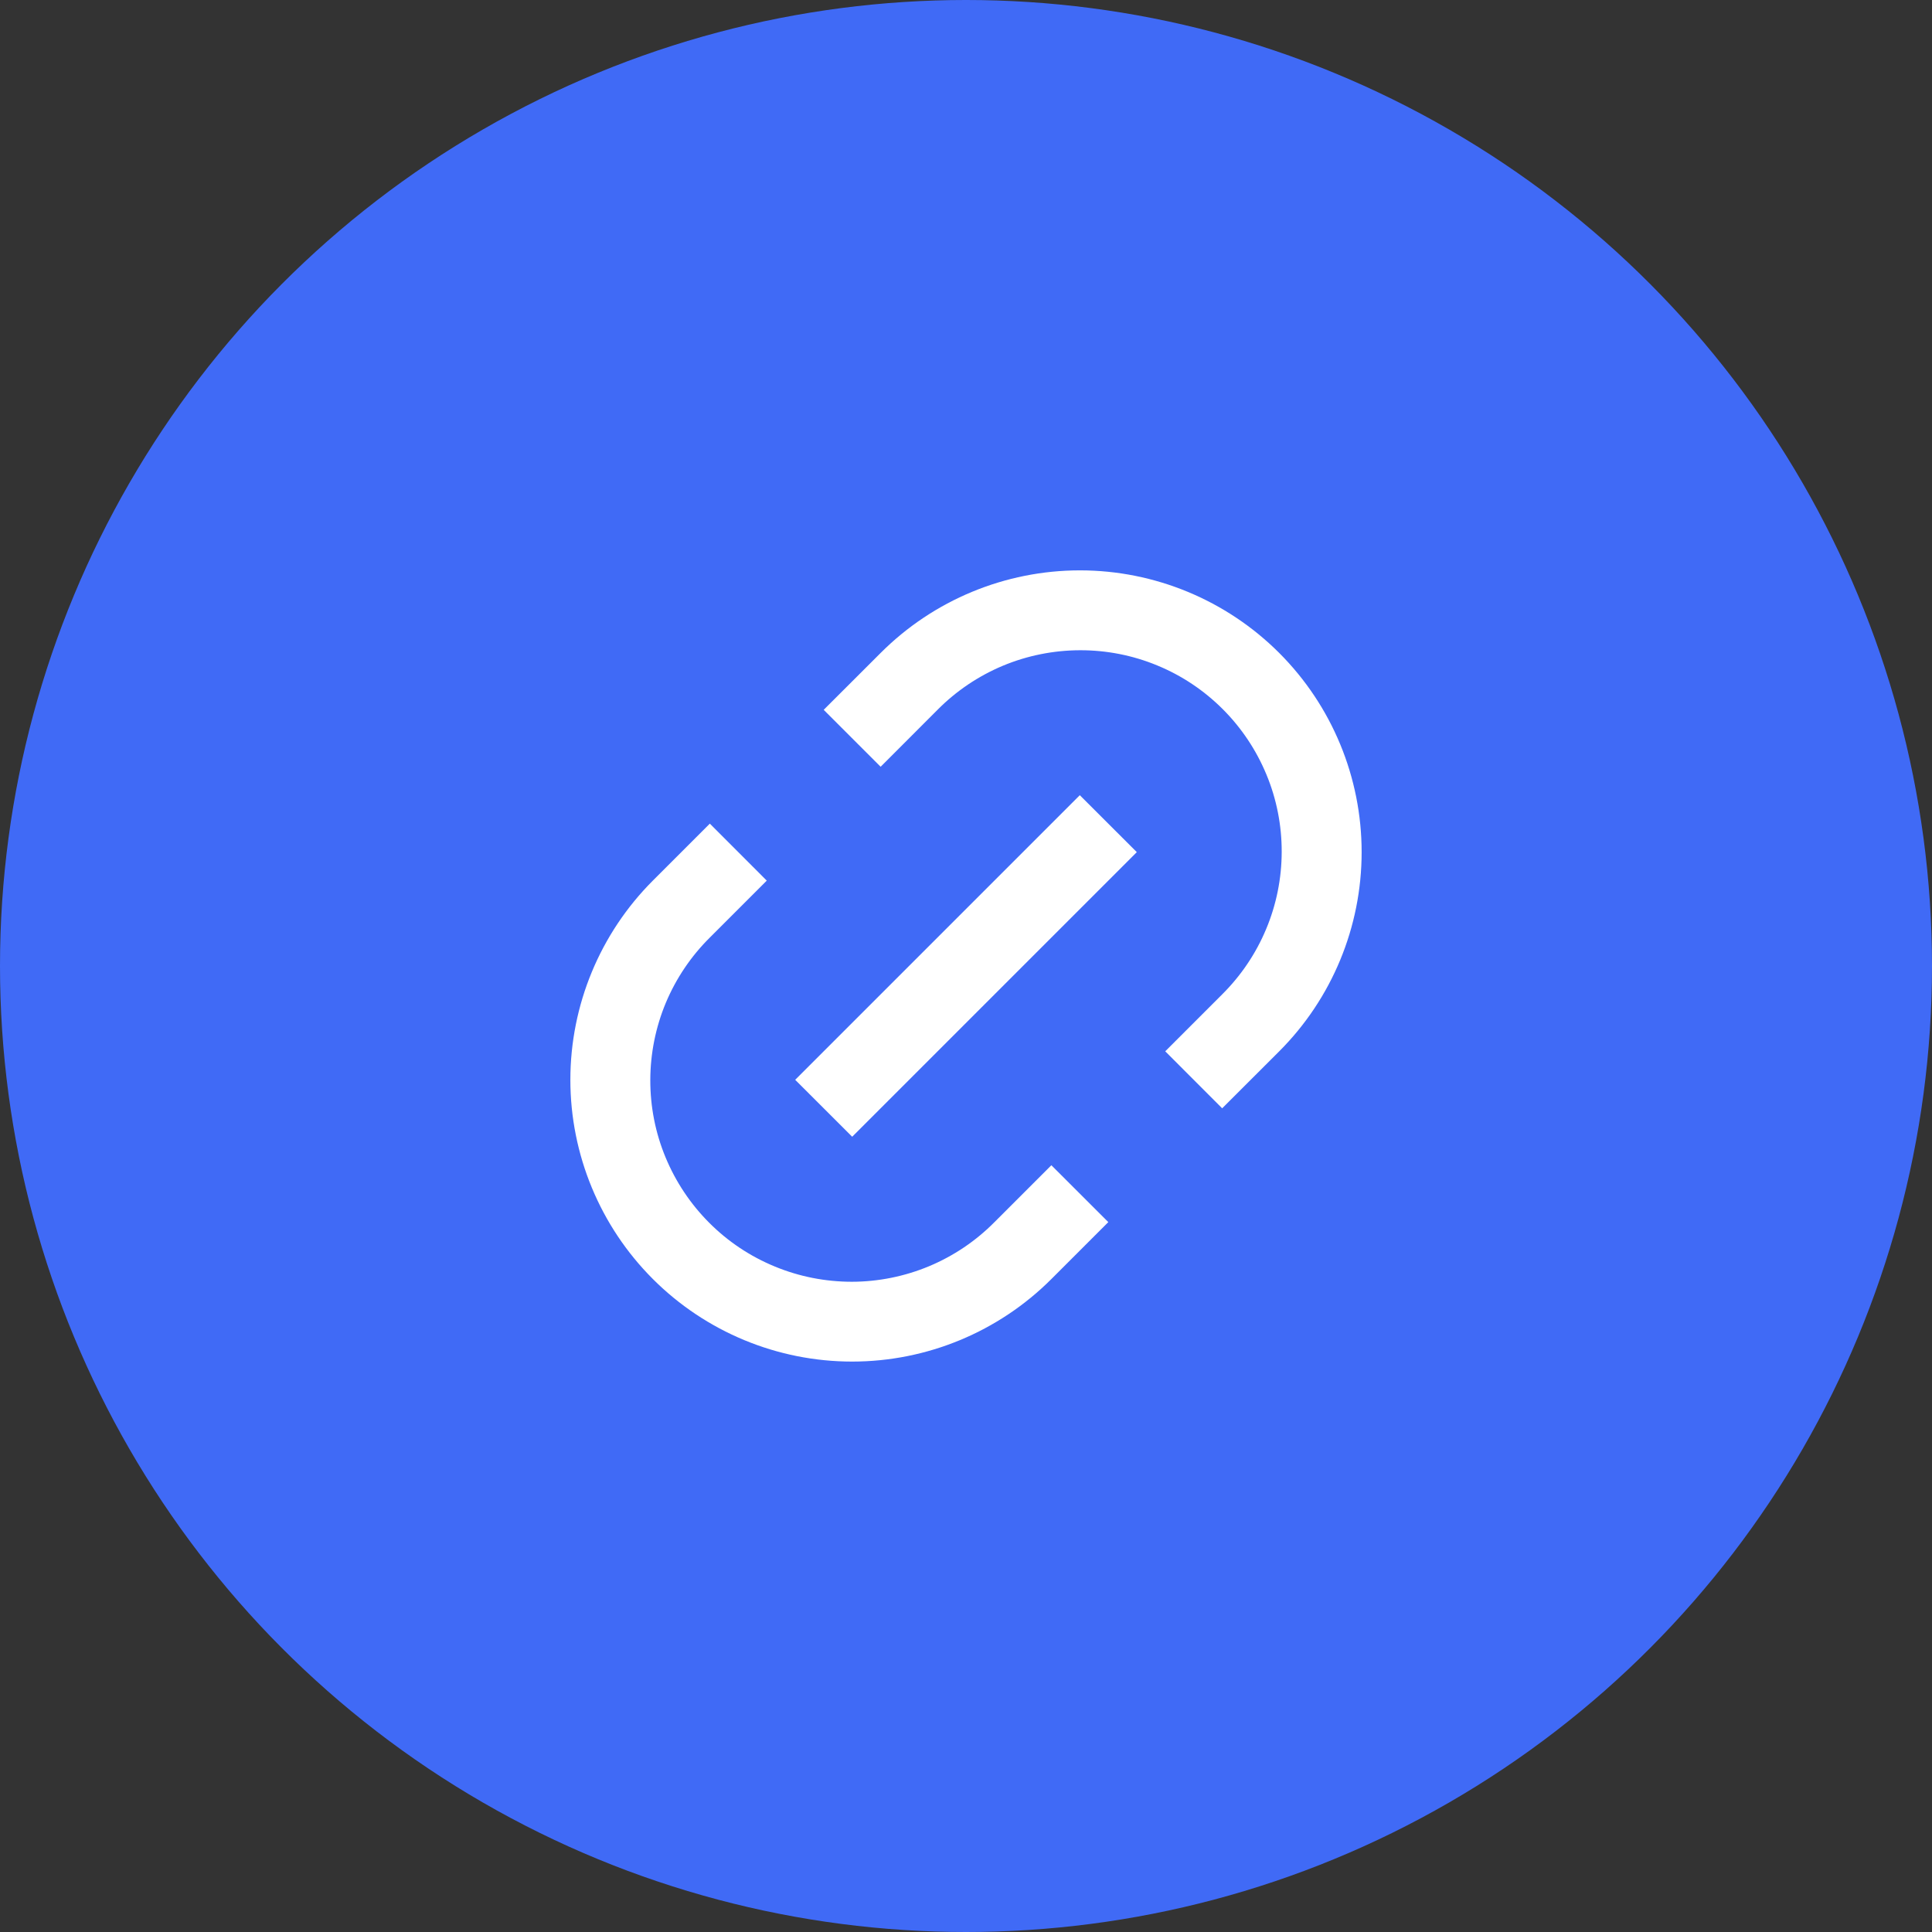 <svg width="32" height="32" viewBox="0 0 32 32" fill="none" xmlns="http://www.w3.org/2000/svg">
<rect x="0" y="0" width="32" height="32" fill="#333333" stroke="none"/>
<circle cx="16" cy="16" r="16" fill="#406AF6"/>
<g clip-path="url(#clip0_1104_1587)">
<path d="M20.243 18.357L19.3 17.413L20.243 16.47C20.554 16.161 20.802 15.794 20.971 15.389C21.141 14.984 21.228 14.549 21.229 14.11C21.23 13.671 21.145 13.236 20.977 12.831C20.809 12.425 20.563 12.056 20.253 11.746C19.942 11.435 19.574 11.189 19.168 11.022C18.762 10.854 18.328 10.769 17.889 10.77C17.45 10.771 17.015 10.858 16.61 11.027C16.205 11.197 15.838 11.444 15.529 11.756L14.586 12.7L13.643 11.757L14.587 10.814C15.462 9.939 16.649 9.447 17.887 9.447C19.124 9.447 20.311 9.939 21.187 10.814C22.062 11.689 22.553 12.876 22.553 14.114C22.553 15.352 22.062 16.539 21.187 17.414L20.243 18.357ZM18.357 20.242L17.414 21.185C16.539 22.06 15.352 22.552 14.114 22.552C12.876 22.552 11.689 22.06 10.814 21.185C9.939 20.31 9.447 19.123 9.447 17.885C9.447 16.647 9.939 15.46 10.814 14.585L11.757 13.642L12.7 14.586L11.757 15.529C11.445 15.838 11.198 16.205 11.028 16.61C10.859 17.015 10.772 17.45 10.771 17.889C10.77 18.328 10.855 18.763 11.023 19.168C11.191 19.574 11.437 19.943 11.747 20.253C12.057 20.564 12.426 20.81 12.832 20.977C13.237 21.145 13.672 21.23 14.111 21.23C14.55 21.229 14.985 21.141 15.39 20.972C15.795 20.802 16.162 20.555 16.471 20.243L17.414 19.3L18.357 20.242ZM17.885 13.171L18.829 14.114L14.115 18.828L13.171 17.885L17.885 13.171Z" fill="white"/>
</g>
<defs>
<clipPath id="clip0_1104_1587">
<rect width="16" height="16" fill="white" transform="translate(8 8)"/>
</clipPath>
</defs>
</svg>
